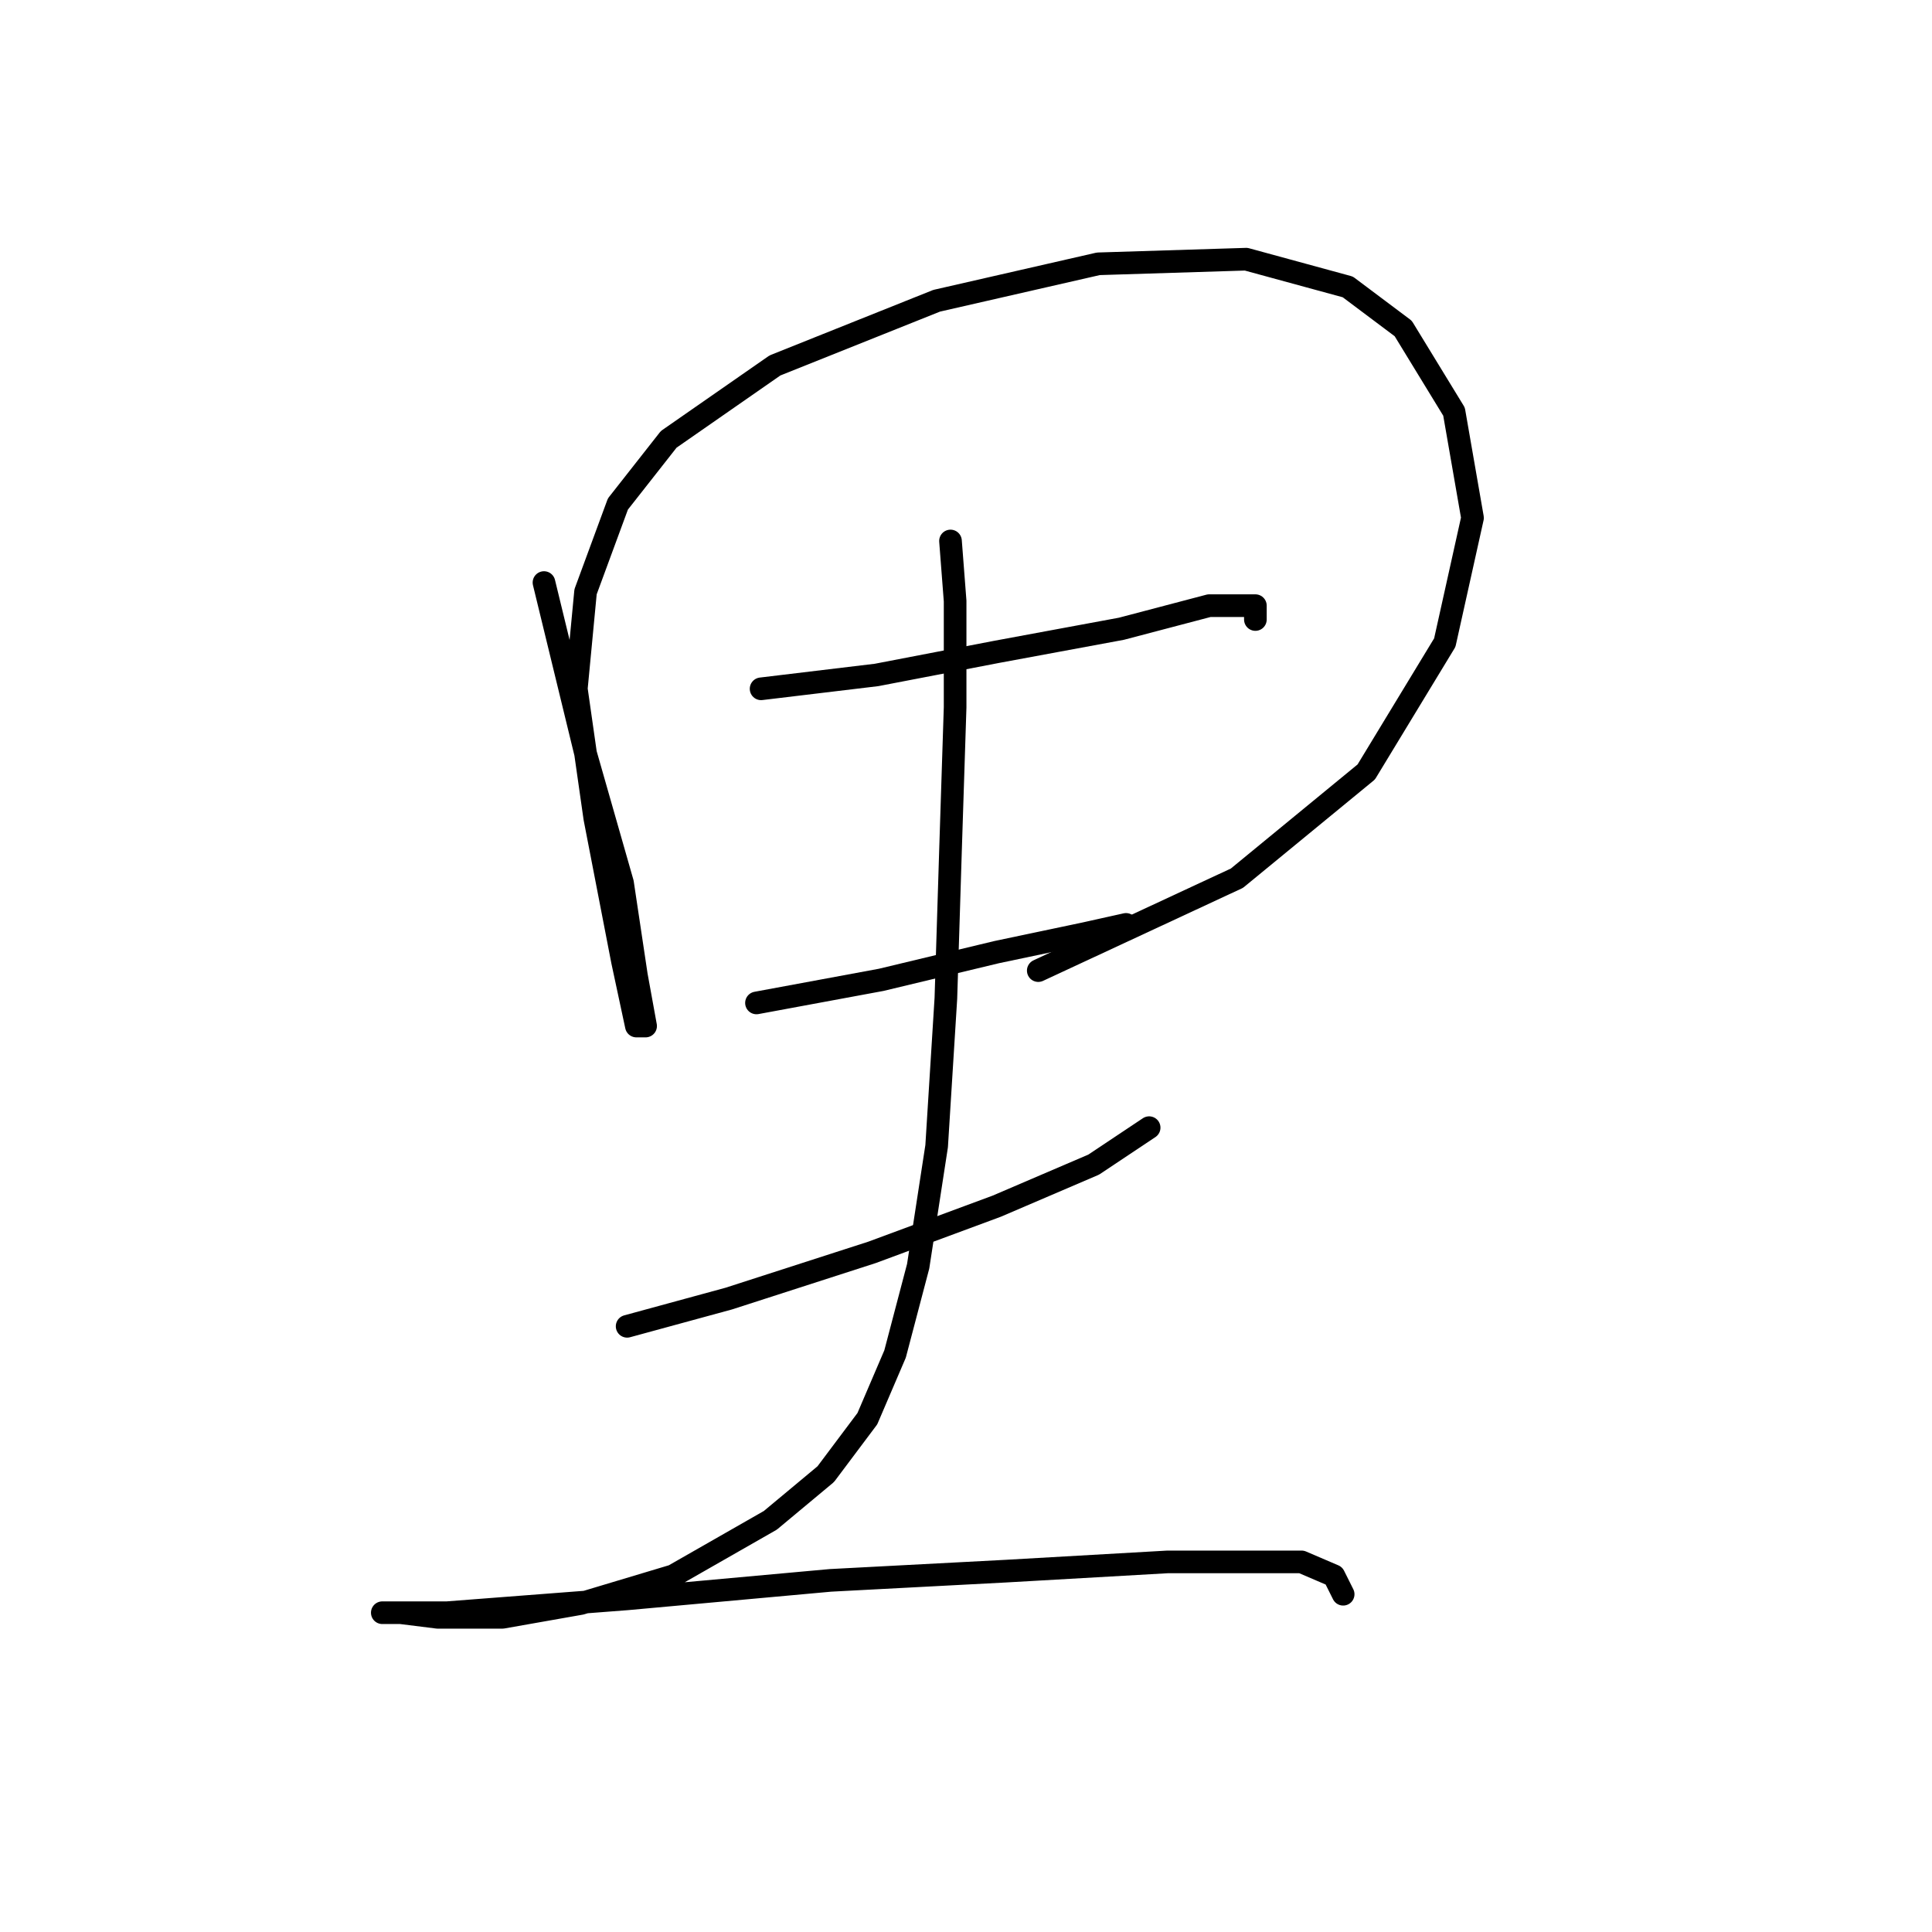 <?xml version="1.0" standalone="no"?>
    <svg width="256" height="256" xmlns="http://www.w3.org/2000/svg" version="1.1">
    <polyline stroke="black" stroke-width="3" stroke-linecap="round" fill="transparent" stroke-linejoin="round" points="72.08 77.192 77.589 99.84 82.486 116.979 84.322 129.222 85.546 135.955 84.322 135.955 82.486 127.385 78.813 108.41 76.365 91.271 77.589 78.416 81.874 66.786 88.607 58.216 102.686 48.423 124.11 39.853 145.534 34.956 165.121 34.344 178.588 38.017 185.933 43.526 192.666 54.544 195.115 68.622 191.442 85.149 181.036 102.289 163.897 116.367 137.576 128.61 137.576 128.61 " />
        <polyline stroke="black" stroke-width="3" stroke-linecap="round" fill="transparent" stroke-linejoin="round" points="100.849 91.271 116.152 89.434 132.067 86.374 148.594 83.313 160.224 80.253 166.345 80.253 166.345 82.089 166.345 82.089 " />
        <polyline stroke="black" stroke-width="3" stroke-linecap="round" fill="transparent" stroke-linejoin="round" points="100.237 132.894 116.764 129.834 132.067 126.161 143.697 123.713 149.206 122.488 149.206 122.488 " />
        <polyline stroke="black" stroke-width="3" stroke-linecap="round" fill="transparent" stroke-linejoin="round" points="83.098 175.742 96.564 172.07 115.54 165.948 132.067 159.827 144.921 154.318 152.267 149.421 152.267 149.421 " />
        <polyline stroke="black" stroke-width="3" stroke-linecap="round" fill="transparent" stroke-linejoin="round" points="125.946 71.683 126.558 79.64 126.558 93.719 125.946 112.695 125.334 132.282 124.11 151.87 121.661 167.785 118.6 179.415 114.928 187.985 109.419 195.33 102.073 201.451 89.219 208.796 76.977 212.469 66.571 214.305 58.001 214.305 53.104 213.693 50.656 213.693 52.492 213.693 59.226 213.693 83.098 211.857 110.031 209.408 133.291 208.184 154.715 206.96 165.733 206.96 172.466 206.96 176.751 208.796 177.975 211.245 177.975 211.245 " />
        </svg>